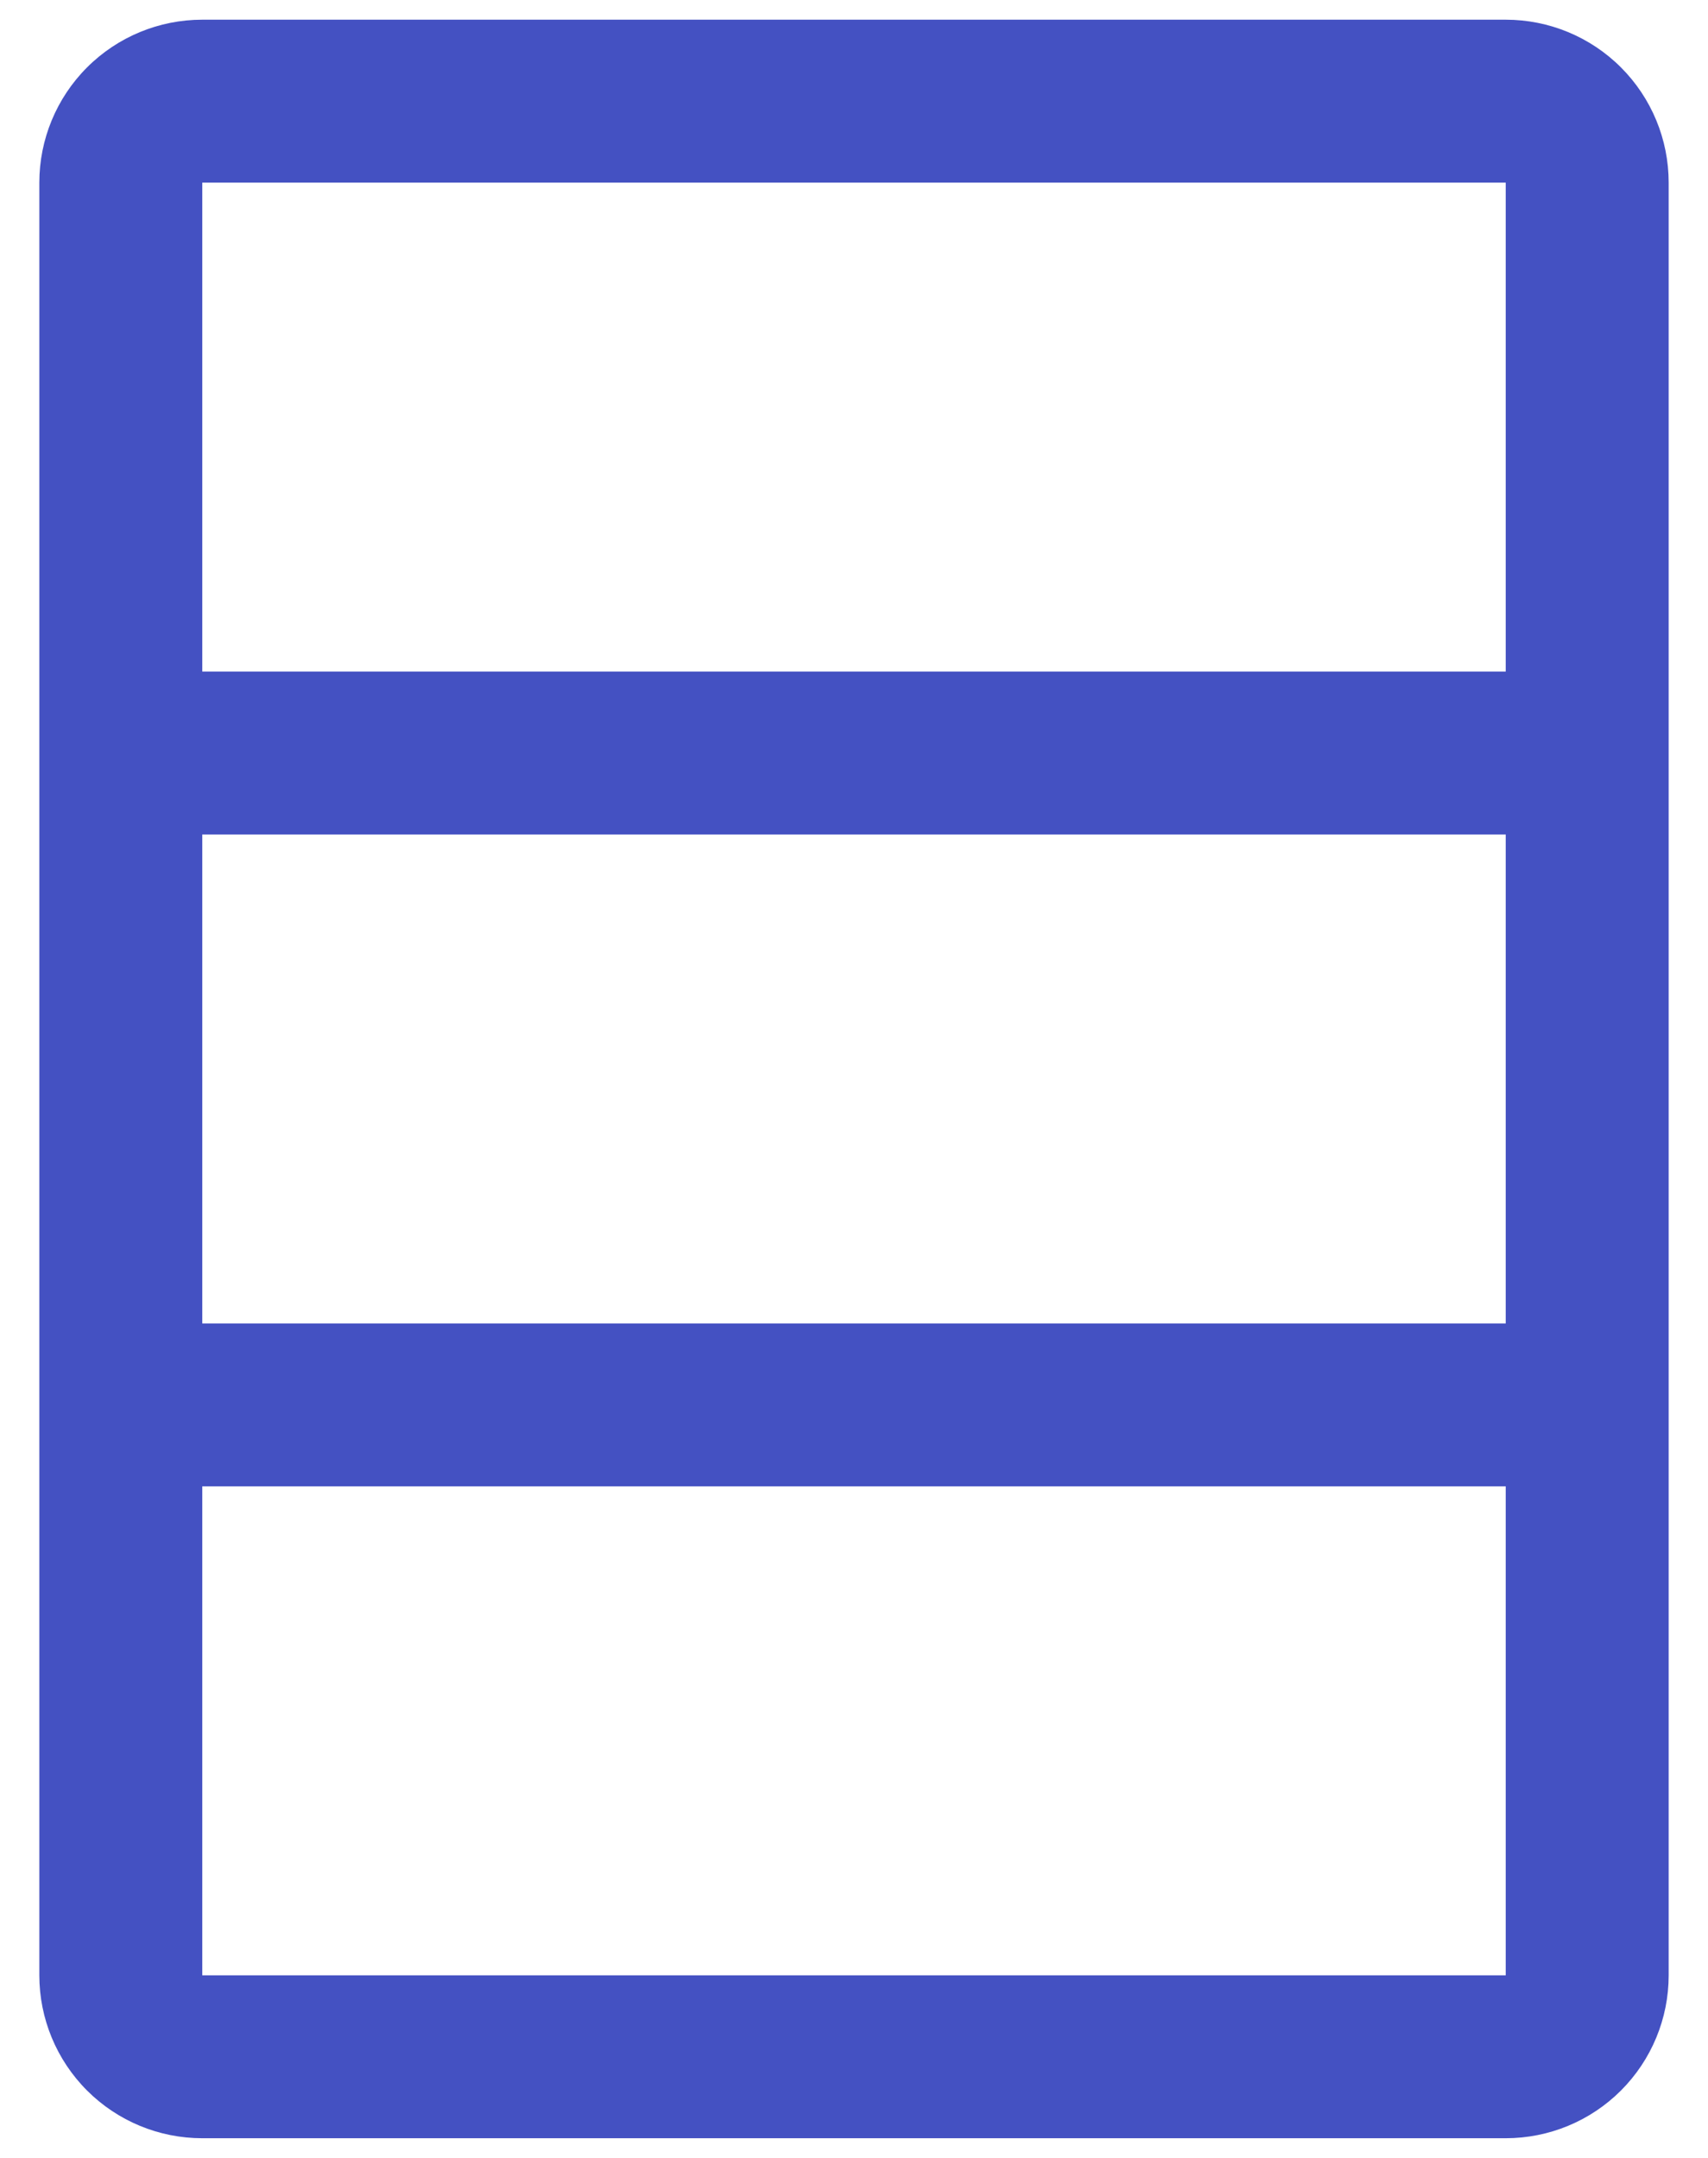 <svg width="38" height="48" viewBox="0 0 38 48" fill="none" xmlns="http://www.w3.org/2000/svg">
<path d="M33.5 0.438H4.5C3.539 0.438 2.617 0.819 1.937 1.499C1.257 2.179 0.875 3.101 0.875 4.062V43.938C0.875 44.899 1.257 45.821 1.937 46.501C2.617 47.181 3.539 47.562 4.5 47.562H33.5C34.461 47.562 35.383 47.181 36.063 46.501C36.743 45.821 37.125 44.899 37.125 43.938V4.062C37.125 3.101 36.743 2.179 36.063 1.499C35.383 0.819 34.461 0.438 33.5 0.438ZM33.5 4.062V14.938H4.5V4.062H33.5ZM4.5 29.438V18.562H33.5V29.438H4.5ZM4.5 43.938V33.062H33.5V43.938H4.5Z" fill="#4451C2"/>
</svg>
